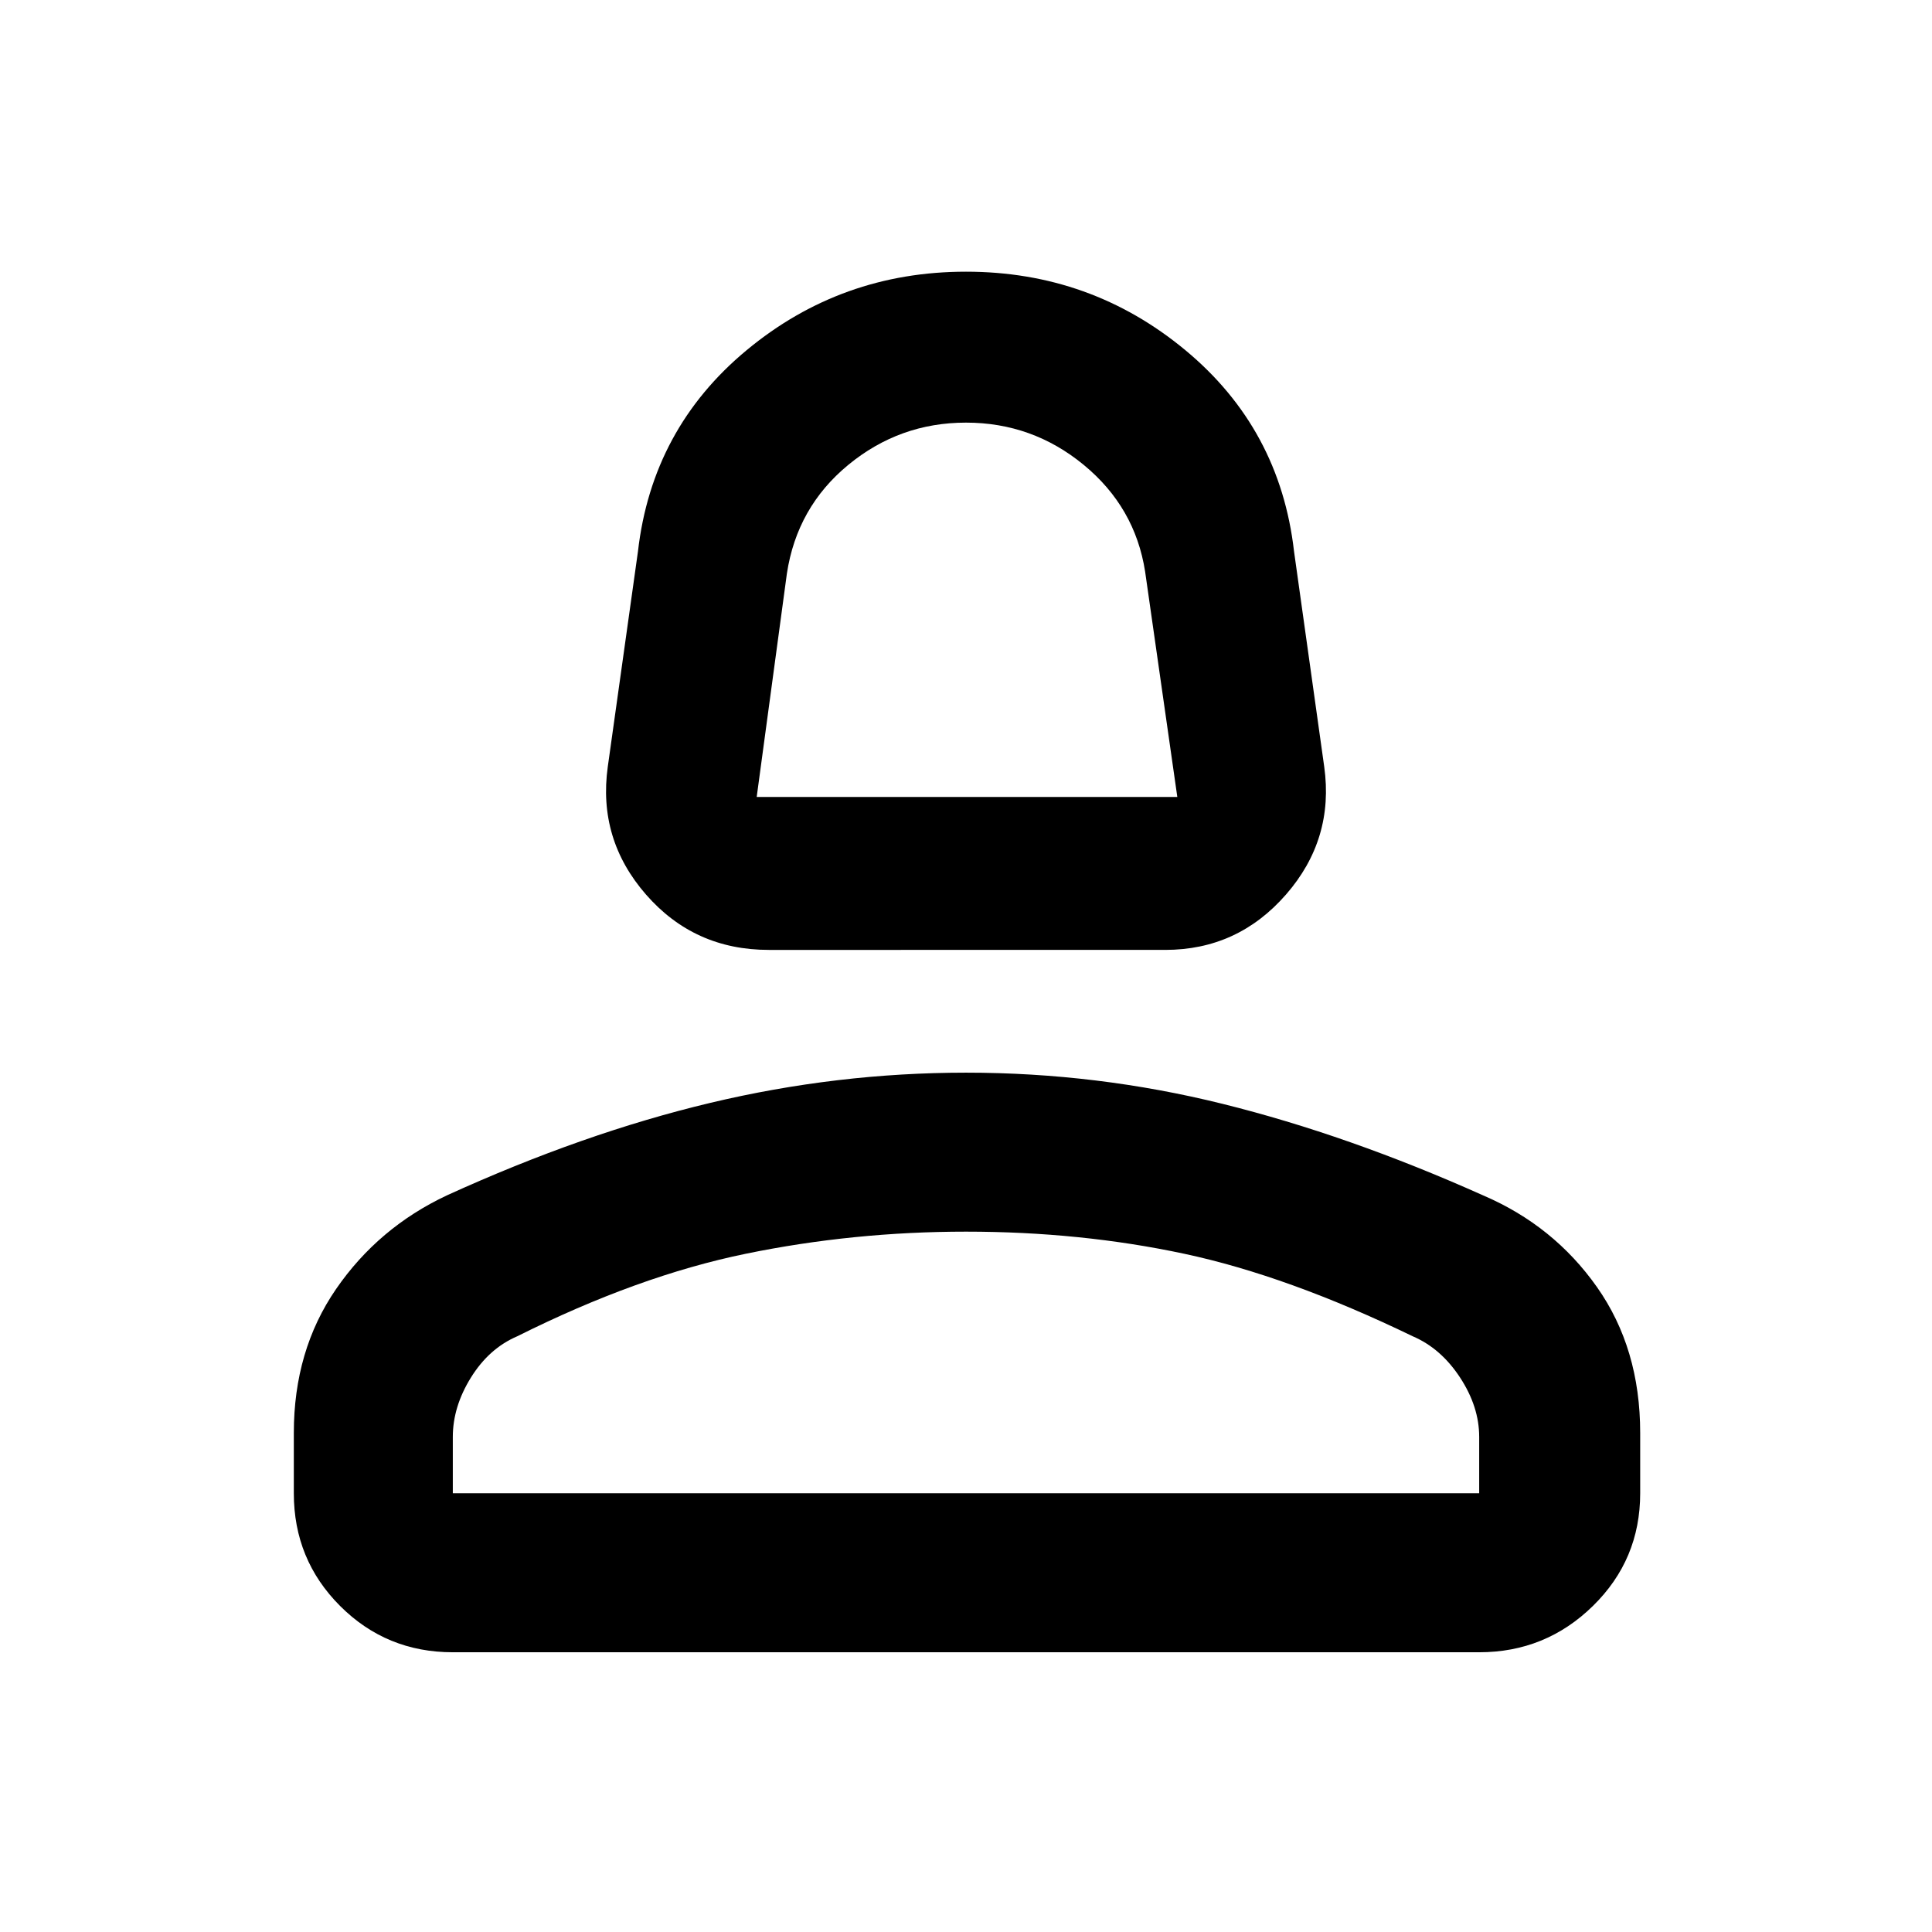 <svg xmlns="http://www.w3.org/2000/svg" height="48" width="48"><path d="M19.1 23.6q-1.85 0-3.05-1.375-1.2-1.375-.95-3.175l.75-5.35q.35-3.05 2.7-5Q20.9 6.75 24 6.75t5.45 1.95q2.35 1.95 2.7 5l.75 5.35q.25 1.8-.95 3.175-1.2 1.375-3 1.375Zm-.3-3.8h10.45l-.8-5.6q-.25-1.6-1.525-2.65Q25.65 10.5 24 10.5t-2.925 1.05q-1.275 1.05-1.525 2.7Zm-7.55 21.25q-1.65 0-2.8-1.15T7.3 37.1v-1.5q0-2.05 1.05-3.575Q9.4 30.5 11.1 29.7q3.4-1.55 6.55-2.3 3.15-.75 6.35-.75 3.25 0 6.375.775T36.85 29.7q1.75.75 2.825 2.275Q40.75 33.5 40.75 35.6v1.5q0 1.65-1.175 2.8t-2.825 1.15Zm0-3.95h25.5v-1.4q0-.75-.475-1.475Q35.8 33.5 35.1 33.2q-3.1-1.5-5.675-2.05Q26.85 30.6 24 30.6q-2.8 0-5.475.55T12.85 33.2q-.7.3-1.15 1.025-.45.725-.45 1.475Zm12.75 0Zm0-17.3Z"/></svg>